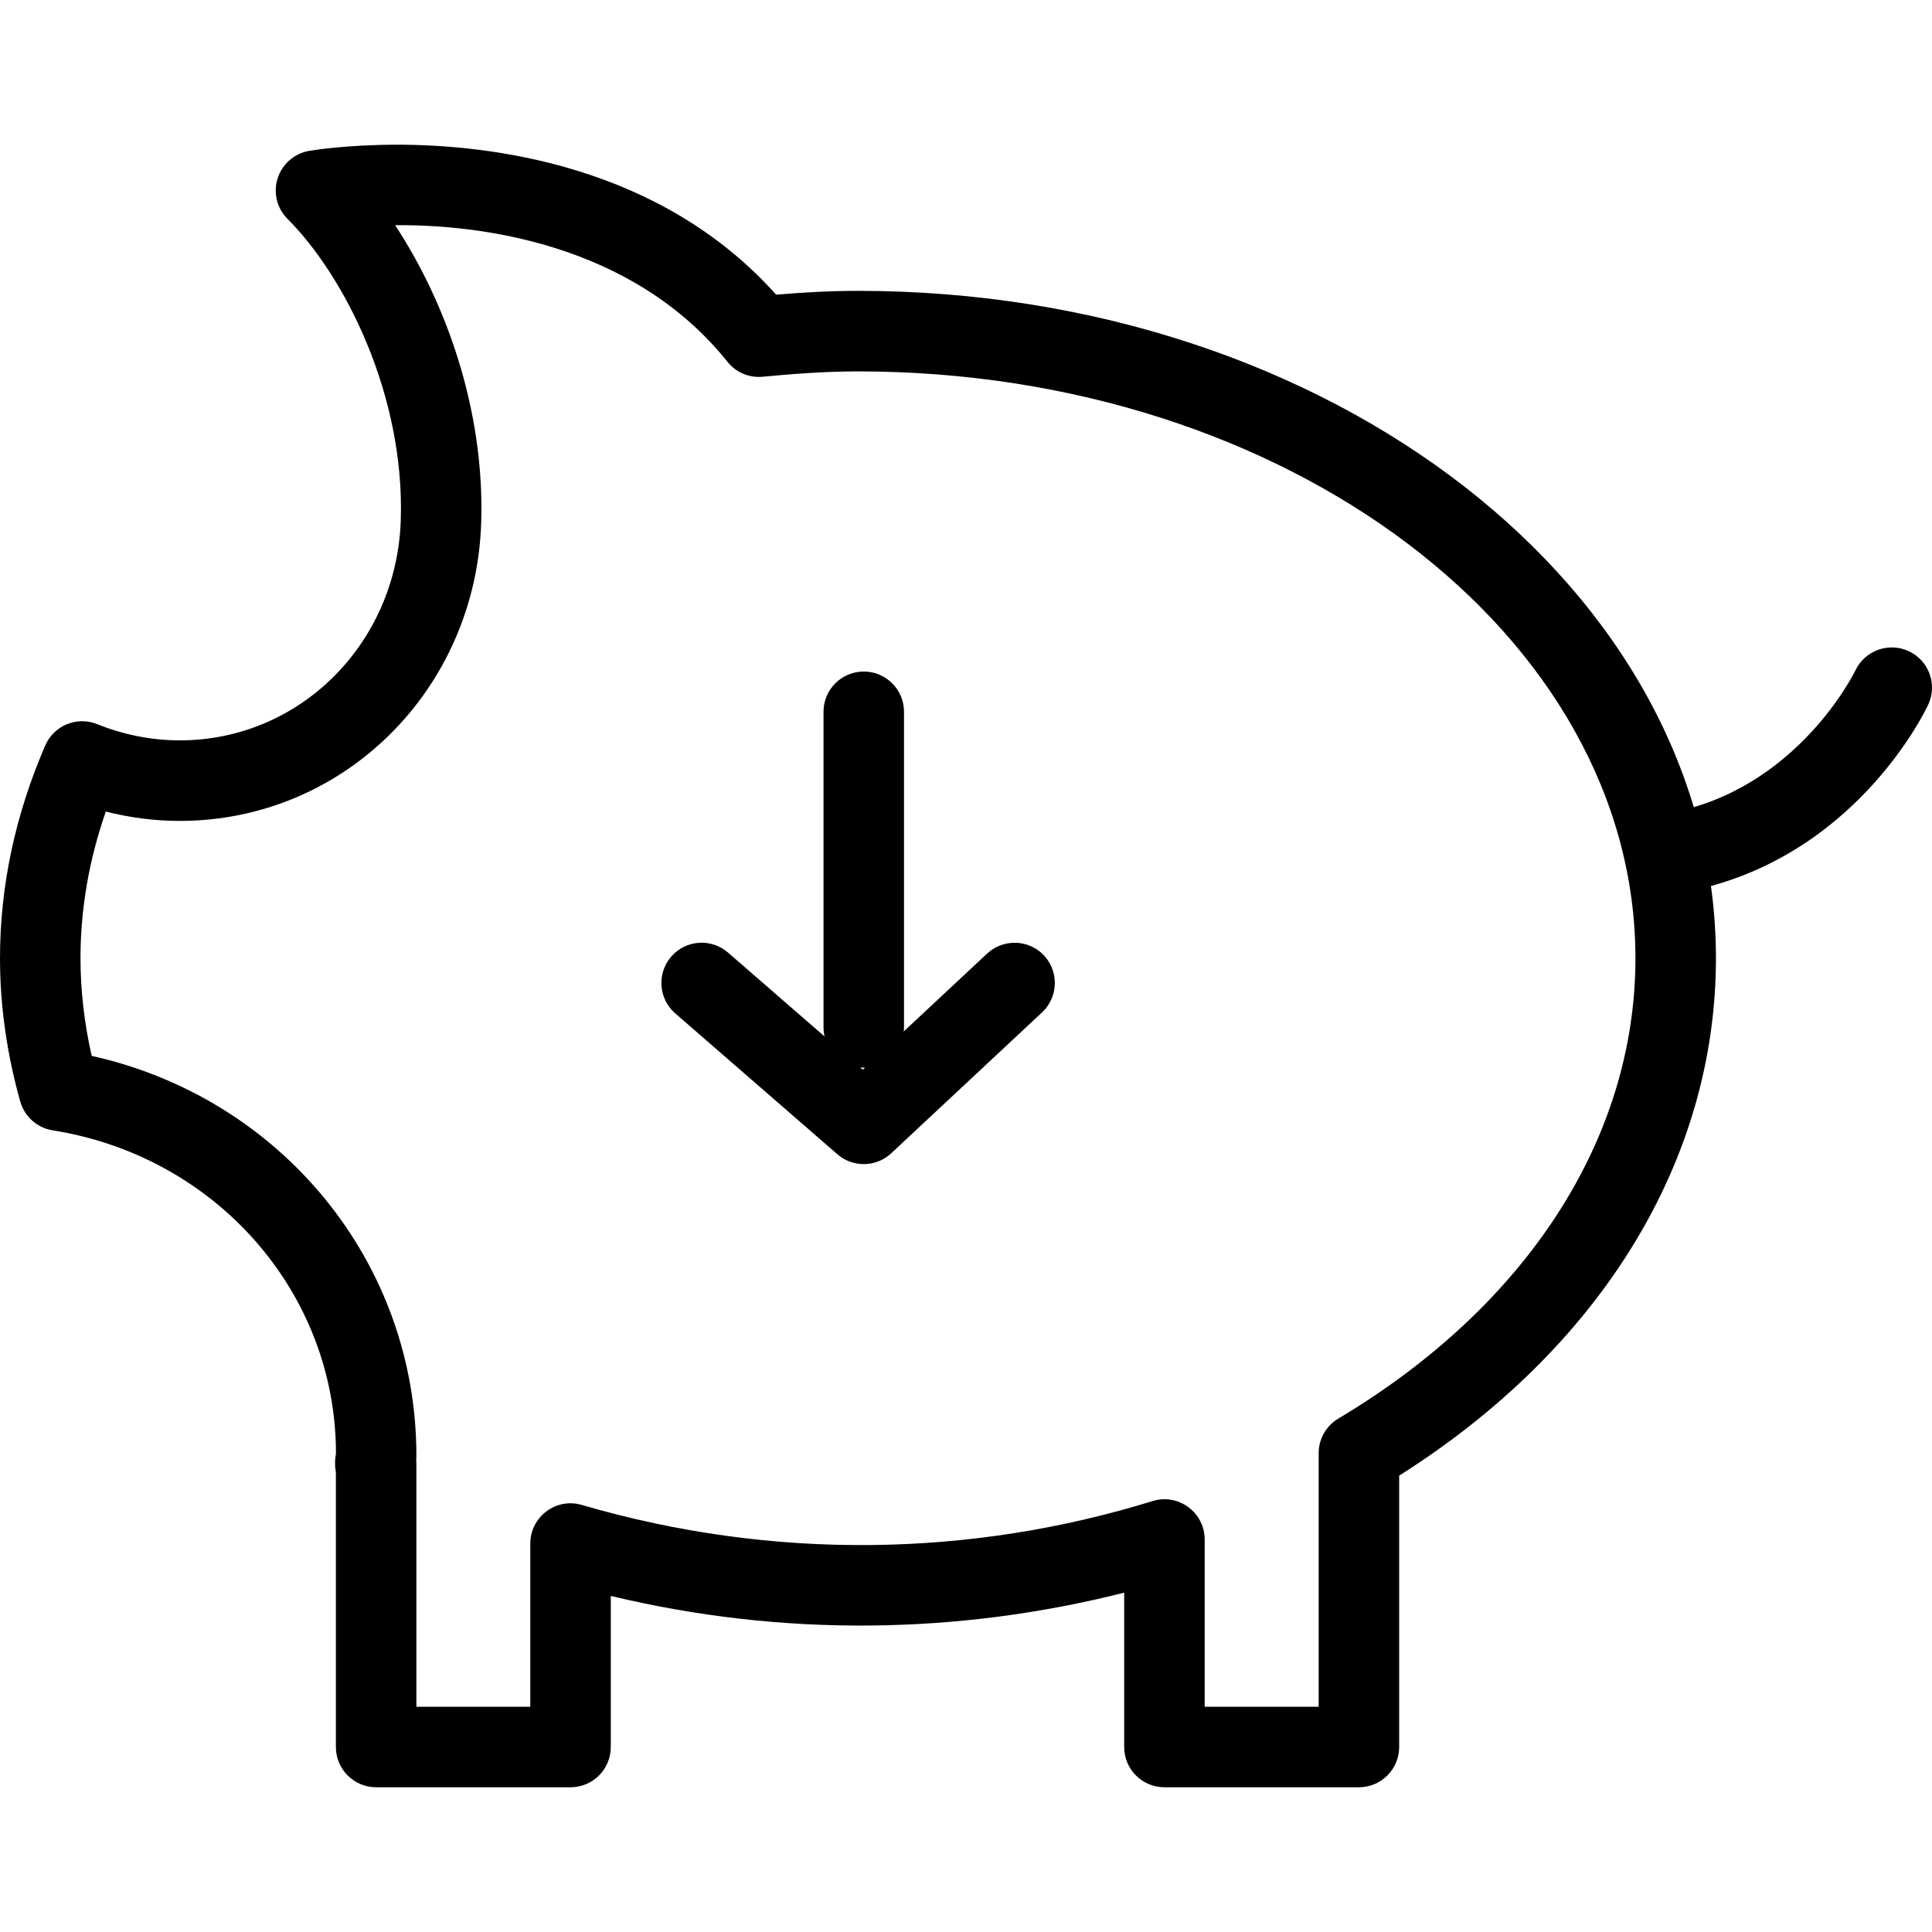 <?xml version="1.0" encoding="utf-8"?>
<!-- Generator: Adobe Illustrator 16.0.0, SVG Export Plug-In . SVG Version: 6.00 Build 0)  -->
<!DOCTYPE svg PUBLIC "-//W3C//DTD SVG 1.1//EN" "http://www.w3.org/Graphics/SVG/1.1/DTD/svg11.dtd">
<svg version="1.1" id="Layer_1" xmlns="http://www.w3.org/2000/svg" xmlns:xlink="http://www.w3.org/1999/xlink" x="0px" y="0px"
	 width="48px" height="48px" viewBox="0 0 48 48" enable-background="new 0 0 48 48" xml:space="preserve">
<g>
	<g>
		<path d="M33.762,44.404H28.93c-0.553,0-1-0.447-1-1v-3.835c-4.1,1.038-8.465,1.113-12.755,0.081v3.754c0,0.553-0.448,1-1,1h-4.83
			c-0.552,0-1-0.447-1-1v-6.835c-0.014-0.066-0.021-0.135-0.021-0.204c0-0.088,0.009-0.172,0.023-0.257
			c-0.002-3.978-2.961-7.377-7.038-8.025c-0.386-0.061-0.7-0.341-0.806-0.717C0.169,26.179,0,24.981,0,23.808
			c0-1.786,0.378-3.564,1.124-5.286c0.215-0.497,0.785-0.734,1.29-0.531c0.667,0.268,1.358,0.403,2.054,0.403
			c2.979,0,5.39-2.403,5.489-5.471c0.1-3.106-1.388-6.057-2.812-7.483C6.879,5.176,6.785,4.787,6.898,4.431
			c0.113-0.356,0.415-0.619,0.783-0.683c0.036-0.006,0.9-0.153,2.184-0.153c2.314,0,6.53,0.496,9.418,3.726
			c0.62-0.052,1.313-0.095,2.033-0.095c11.753,0,21.316,7.438,21.316,16.581c0,5.031-2.86,9.688-7.87,12.855v6.741
			C34.762,43.957,34.314,44.404,33.762,44.404z M29.93,42.404h2.832v-6.301c0-0.353,0.186-0.679,0.487-0.858
			c4.692-2.799,7.383-6.968,7.383-11.437c0-8.04-8.665-14.581-19.316-14.581c-0.847,0-1.672,0.067-2.367,0.133
			c-0.339,0.032-0.665-0.108-0.875-0.371c-2.383-2.976-6.234-3.414-8.257-3.394c1.251,1.902,2.228,4.573,2.138,7.393
			c-0.135,4.153-3.423,7.407-7.488,7.407c-0.619,0-1.234-0.078-1.838-0.232C2.211,21.363,2,22.585,2,23.808
			c0,0.797,0.093,1.611,0.278,2.425c4.712,1.05,8.067,5.128,8.067,9.933c0,0.037-0.001,0.073-0.004,0.108
			c0.003,0.031,0.004,0.063,0.004,0.095v6.035h2.83V38.35c0-0.314,0.148-0.611,0.4-0.8c0.251-0.19,0.576-0.251,0.88-0.16
			c4.774,1.394,9.68,1.294,14.18-0.096c0.304-0.096,0.634-0.038,0.889,0.15c0.256,0.188,0.406,0.487,0.406,0.805V42.404z"/>
		<path d="M41.631,22.187c-0.475,0-0.896-0.338-0.983-0.822c-0.098-0.543,0.263-1.063,0.806-1.162
			c3.199-0.58,4.628-3.516,4.642-3.545c0.237-0.498,0.829-0.712,1.33-0.478c0.498,0.234,0.714,0.826,0.481,1.325
			c-0.073,0.159-1.857,3.897-6.096,4.666C41.75,22.182,41.689,22.187,41.631,22.187z"/>
	</g>
	<g>
		<path d="M21.46,26.527c-0.552,0-1-0.447-1-1v-7.843c0-0.552,0.448-1,1-1s1,0.448,1,1v7.843
			C22.46,26.08,22.012,26.527,21.46,26.527z"/>
		<path d="M21.46,28.922c-0.234,0-0.467-0.081-0.656-0.245l-4.028-3.5c-0.417-0.362-0.461-0.994-0.099-1.411
			c0.361-0.417,0.994-0.462,1.411-0.099l3.348,2.909l3.089-2.885c0.402-0.375,1.037-0.355,1.413,0.048
			c0.377,0.404,0.355,1.036-0.048,1.413l-3.747,3.5C21.951,28.832,21.706,28.922,21.46,28.922z"/>
	</g>
</g>
</svg>
